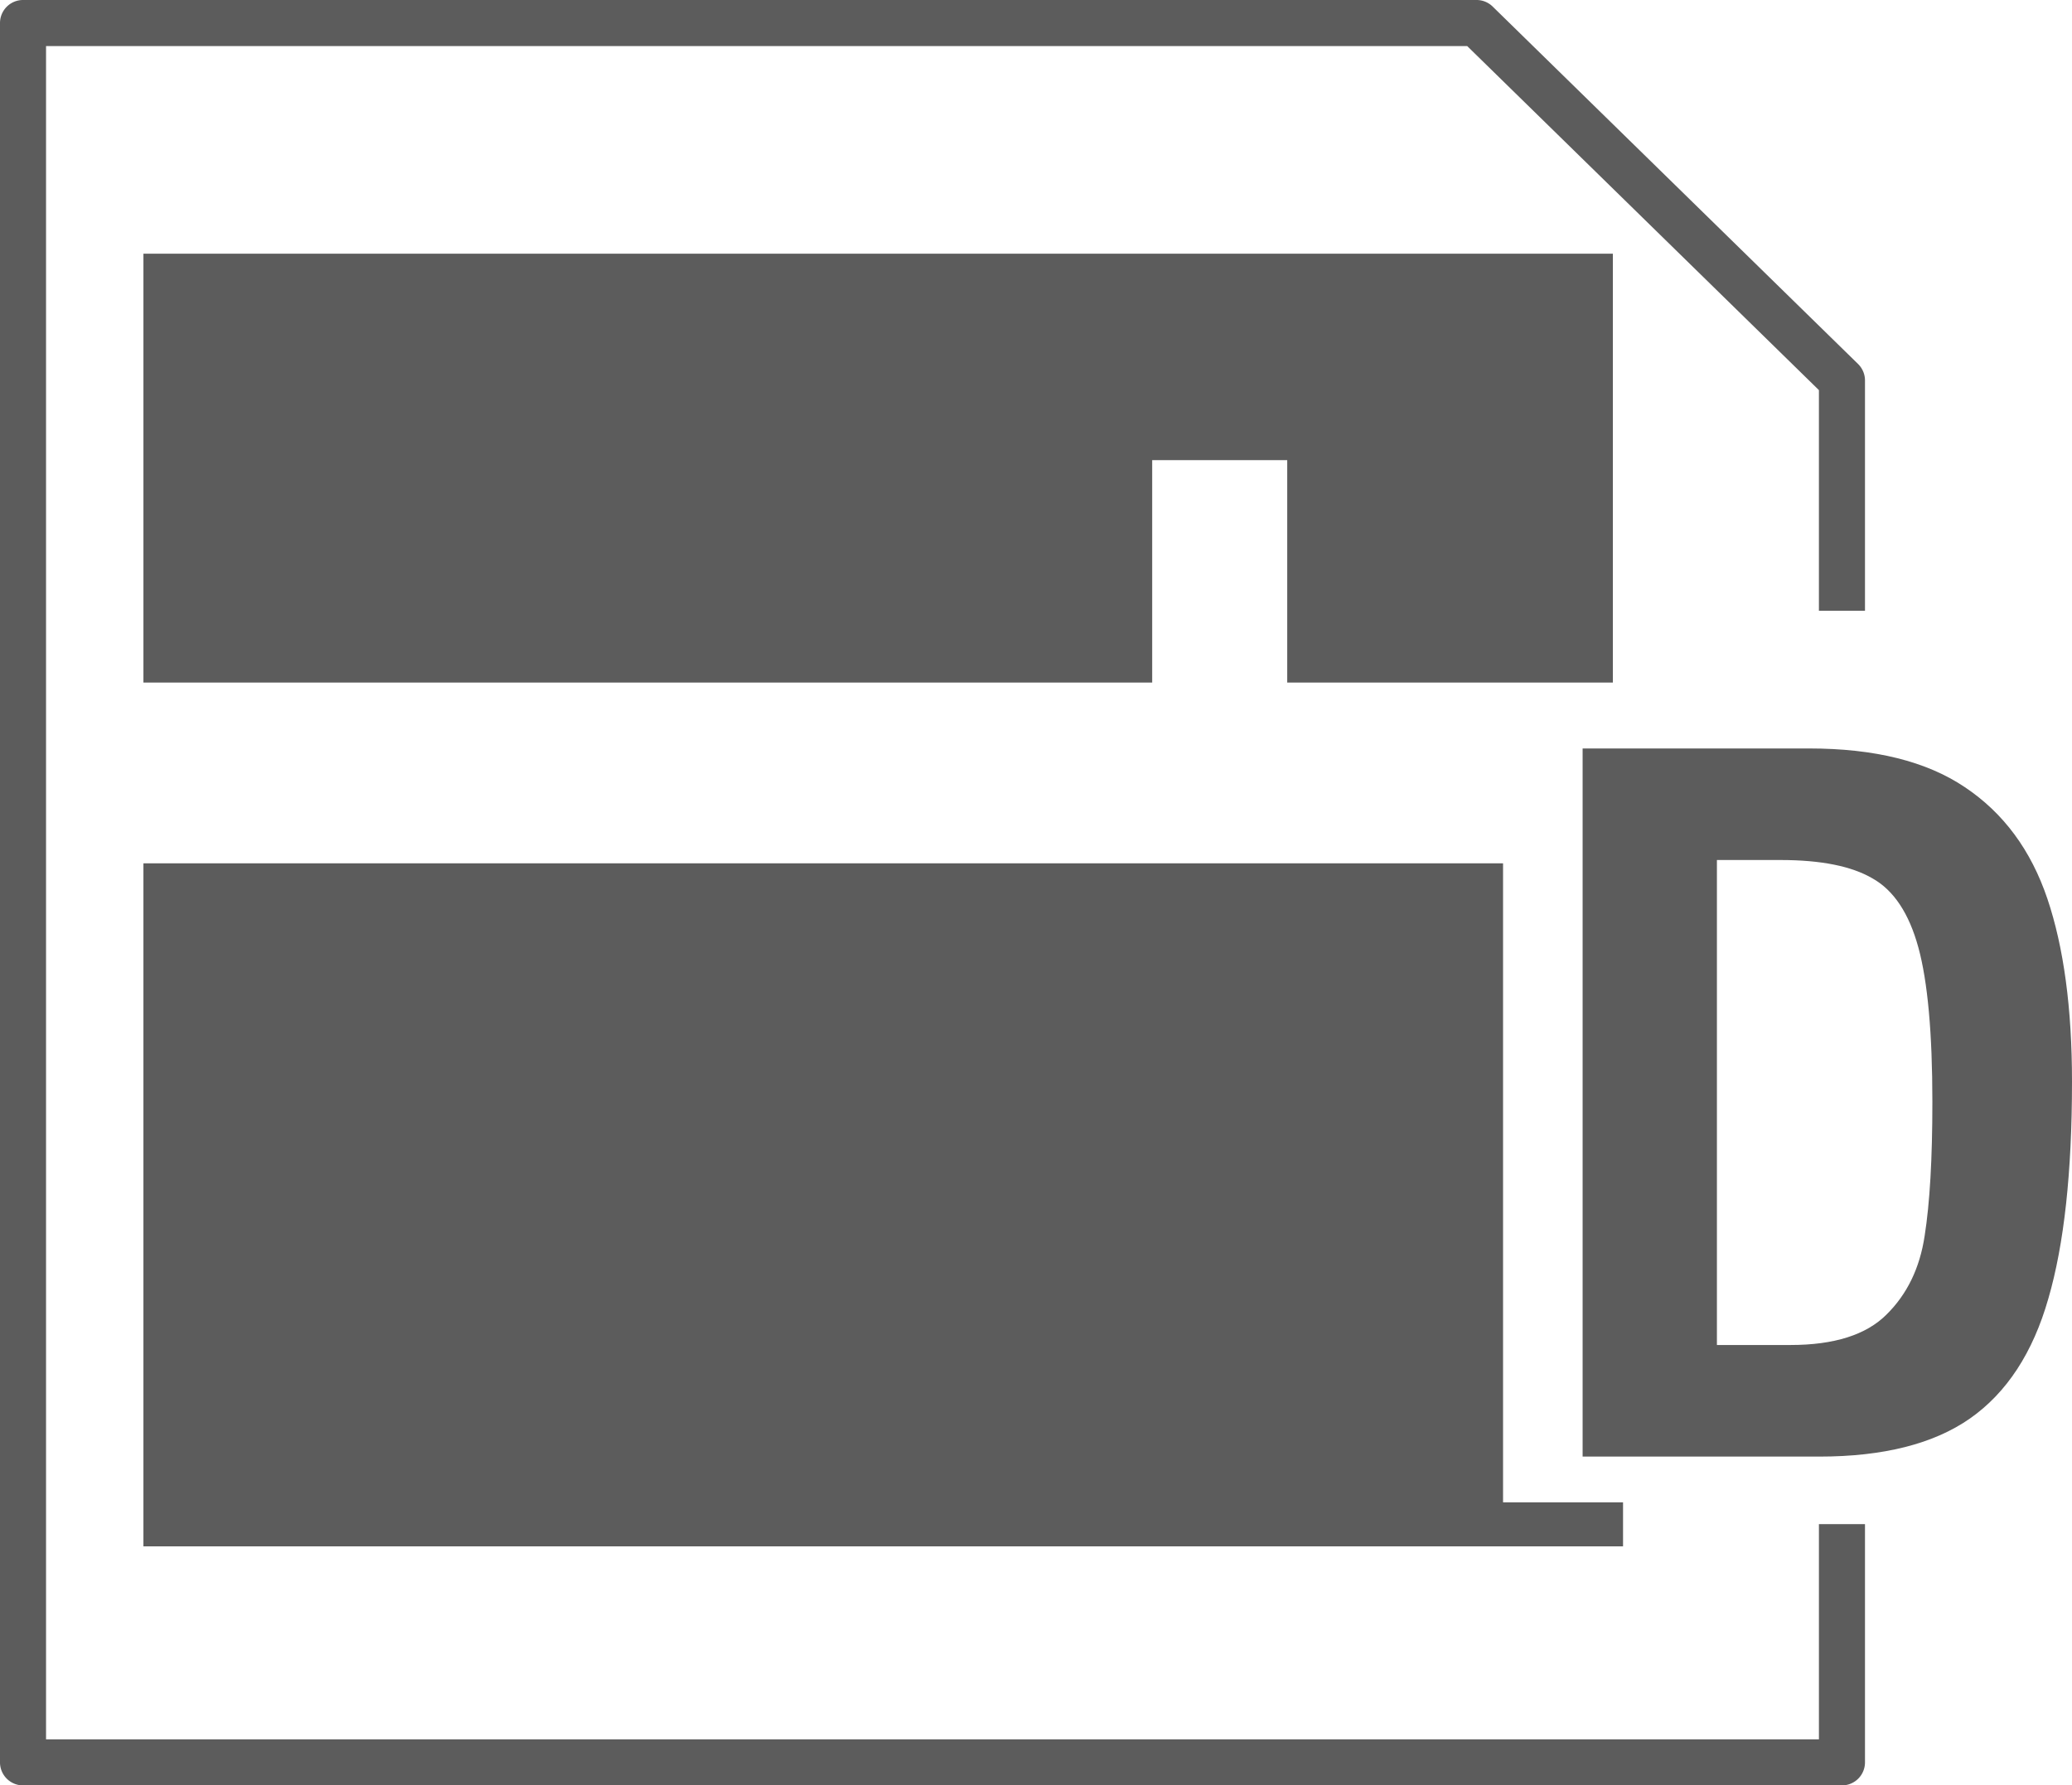<?xml version="1.0" encoding="UTF-8" standalone="no"?>
<svg
   xmlns:dc="http://purl.org/dc/elements/1.1/"
   xmlns:cc="http://creativecommons.org/ns#"
   xmlns:rdf="http://www.w3.org/1999/02/22-rdf-syntax-ns#"
   xmlns:svg="http://www.w3.org/2000/svg"
   xmlns="http://www.w3.org/2000/svg"
   xmlns:sodipodi="http://sodipodi.sourceforge.net/DTD/sodipodi-0.dtd"
   xmlns:inkscape="http://www.inkscape.org/namespaces/inkscape"
   width="205.385mm"
   height="177mm"
   viewBox="0 0 205.385 177"
   version="1.1"
   id="svg8"
   inkscape:version="1.0.2 (e86c870, 2021-01-15)"
   sodipodi:docname="draft-save.svg">
  <defs
     id="defs2">
    <clipPath
       clipPathUnits="userSpaceOnUse"
       id="clipPath887">
      <rect
         style="fill:#0e177b;fill-opacity:1;stroke:#464846;stroke-width:0;stroke-linecap:round;stroke-linejoin:round;stroke-miterlimit:4;stroke-dasharray:none"
         id="rect889"
         width="49.137"
         height="68.792"
         x="85.423"
         y="130.78" />
    </clipPath>
  </defs>
  <sodipodi:namedview
     id="base"
     pagecolor="#ffffff"
     bordercolor="#666666"
     borderopacity="1.0"
     inkscape:pageopacity="0.0"
     inkscape:pageshadow="2"
     inkscape:zoom="0.35"
     inkscape:cx="553.16894"
     inkscape:cy="442.91585"
     inkscape:document-units="mm"
     inkscape:current-layer="layer1"
     inkscape:document-rotation="0"
     showgrid="false"
     showguides="false"
     inkscape:guide-bbox="true"
     inkscape:snap-global="false"
     inkscape:window-width="1366"
     inkscape:window-height="705"
     inkscape:window-x="-8"
     inkscape:window-y="-8"
     inkscape:window-maximized="1">
    <sodipodi:guide
       position="-101.284,175.473"
       orientation="0,-1"
       id="guide833" />
    <sodipodi:guide
       position="-16.617,8.407"
       orientation="0,-1"
       id="guide837" />
    <sodipodi:guide
       position="0.77,32.598"
       orientation="1,0"
       id="guide839" />
    <sodipodi:guide
       position="173.883,96.854"
       orientation="1,0"
       id="guide841" />
    <sodipodi:guide
       position="16.645,8.407"
       orientation="1,0"
       id="guide891" />
    <sodipodi:guide
       position="161.788,57.544"
       orientation="1,0"
       id="guide893" />
  </sodipodi:namedview>
  <g
     inkscape:label="Layer 1"
     inkscape:groupmode="layer"
     id="layer1"
     transform="translate(-18.885,-30.979)">
    <path
       style="color:#000000;font-style:normal;font-variant:normal;font-weight:normal;font-stretch:normal;font-size:medium;line-height:normal;font-family:sans-serif;font-variant-ligatures:normal;font-variant-position:normal;font-variant-caps:normal;font-variant-numeric:normal;font-variant-alternates:normal;font-variant-east-asian:normal;font-feature-settings:normal;font-variation-settings:normal;text-indent:0;text-align:start;text-decoration:none;text-decoration-line:none;text-decoration-style:solid;text-decoration-color:#000000;letter-spacing:normal;word-spacing:normal;text-transform:none;writing-mode:lr-tb;direction:ltr;text-orientation:mixed;dominant-baseline:auto;baseline-shift:baseline;text-anchor:start;white-space:normal;shape-padding:0;shape-margin:0;inline-size:0;clip-rule:nonzero;display:inline;overflow:visible;visibility:visible;opacity:1;isolation:auto;mix-blend-mode:normal;color-interpolation:sRGB;color-interpolation-filters:linearRGB;solid-color:#000000;solid-opacity:1;vector-effect:none;fill:#5c5c5c;fill-opacity:1;fill-rule:nonzero;stroke:none;stroke-linecap:butt;stroke-linejoin:round;stroke-miterlimit:4;stroke-dasharray:none;stroke-dashoffset:0;stroke-opacity:1;color-rendering:auto;image-rendering:auto;shape-rendering:auto;text-rendering:auto;enable-background:accumulate;stop-color:#000000;stop-opacity:1"
       d="m 21.166,30.979 a 2.283,2.283 0 0 0 -2.281,2.283 V 205.697 a 2.283,2.283 0 0 0 2.281,2.281 H 201.467 a 2.283,2.283 0 0 0 2.283,-2.281 v -23.621 h -4.566 v 21.338 H 23.449 V 35.545 H 164.318 l 34.865,34.109 V 91.527 H 203.75 V 68.693 A 2.283,2.283 0 0 0 203.062,67.062 L 166.846,31.631 A 2.283,2.283 0 0 0 165.25,30.979 Z"
       id="path874" />
    <path
       id="rect895"
       style="fill:#5c5c5c;fill-opacity:1;stroke:#464846;stroke-width:0;stroke-linecap:round;stroke-linejoin:round;stroke-miterlimit:4;stroke-dasharray:none"
       d="m 33.102,116.567 v 67.714 H 179.767 v -4.364 h -11.893 v -63.35 z" />
    <path
       id="rect897"
       style="fill:#5c5c5c;fill-opacity:1;stroke:#464846;stroke-width:0;stroke-linecap:round;stroke-linejoin:round;stroke-miterlimit:4;stroke-dasharray:none"
       d="M 33.102,56.127 V 98.646 H 133.094 V 76.599 h 13.385 v 22.046 h 32.281 V 56.127 Z" />
    <g
       aria-label="D"
       id="text904"
       style="font-style:normal;font-variant:normal;font-weight:bold;font-stretch:condensed;font-size:98.072px;line-height:1.25;font-family:'Arial Nova';-inkscape-font-specification:'Arial Nova Bold Condensed';letter-spacing:0px;word-spacing:0px;fill:#5c5c5c;fill-opacity:1;stroke:none;stroke-width:0.265">
      <path
         d="m 224.27,138.221 q 0,13.456 -2.346,21.501 -2.299,8.045 -7.758,11.876 -5.411,3.783 -14.941,3.783 H 175.76 V 105.179 h 22.459 q 9.721,0 15.42,3.831 5.746,3.831 8.189,11.062 2.442,7.231 2.442,18.149 z m -35.197,26.098 h 7.279 q 6.513,0 9.529,-3.017 3.065,-3.017 3.783,-7.806 0.766,-4.837 0.766,-13.265 0,-10.248 -1.389,-15.324 -1.389,-5.076 -4.549,-6.848 -3.113,-1.82 -9.098,-1.82 h -6.321 z"
         style="font-style:normal;font-variant:normal;font-weight:bold;font-stretch:condensed;font-size:98.072px;font-family:'Arial Nova';-inkscape-font-specification:'Arial Nova Bold Condensed';fill:#5c5c5c;fill-opacity:1;stroke-width:0.265"
         id="path918" />
    </g>
    <g
       aria-label="D"
       id="text912"
       style="font-style:normal;font-variant:normal;font-weight:bold;font-stretch:condensed;font-size:98.072px;line-height:1.25;font-family:'Arial Nova';-inkscape-font-specification:'Arial Nova Bold Condensed';letter-spacing:0px;word-spacing:0px;fill:#000000;fill-opacity:1;stroke:none;stroke-width:0.265" />
  </g>
</svg>
